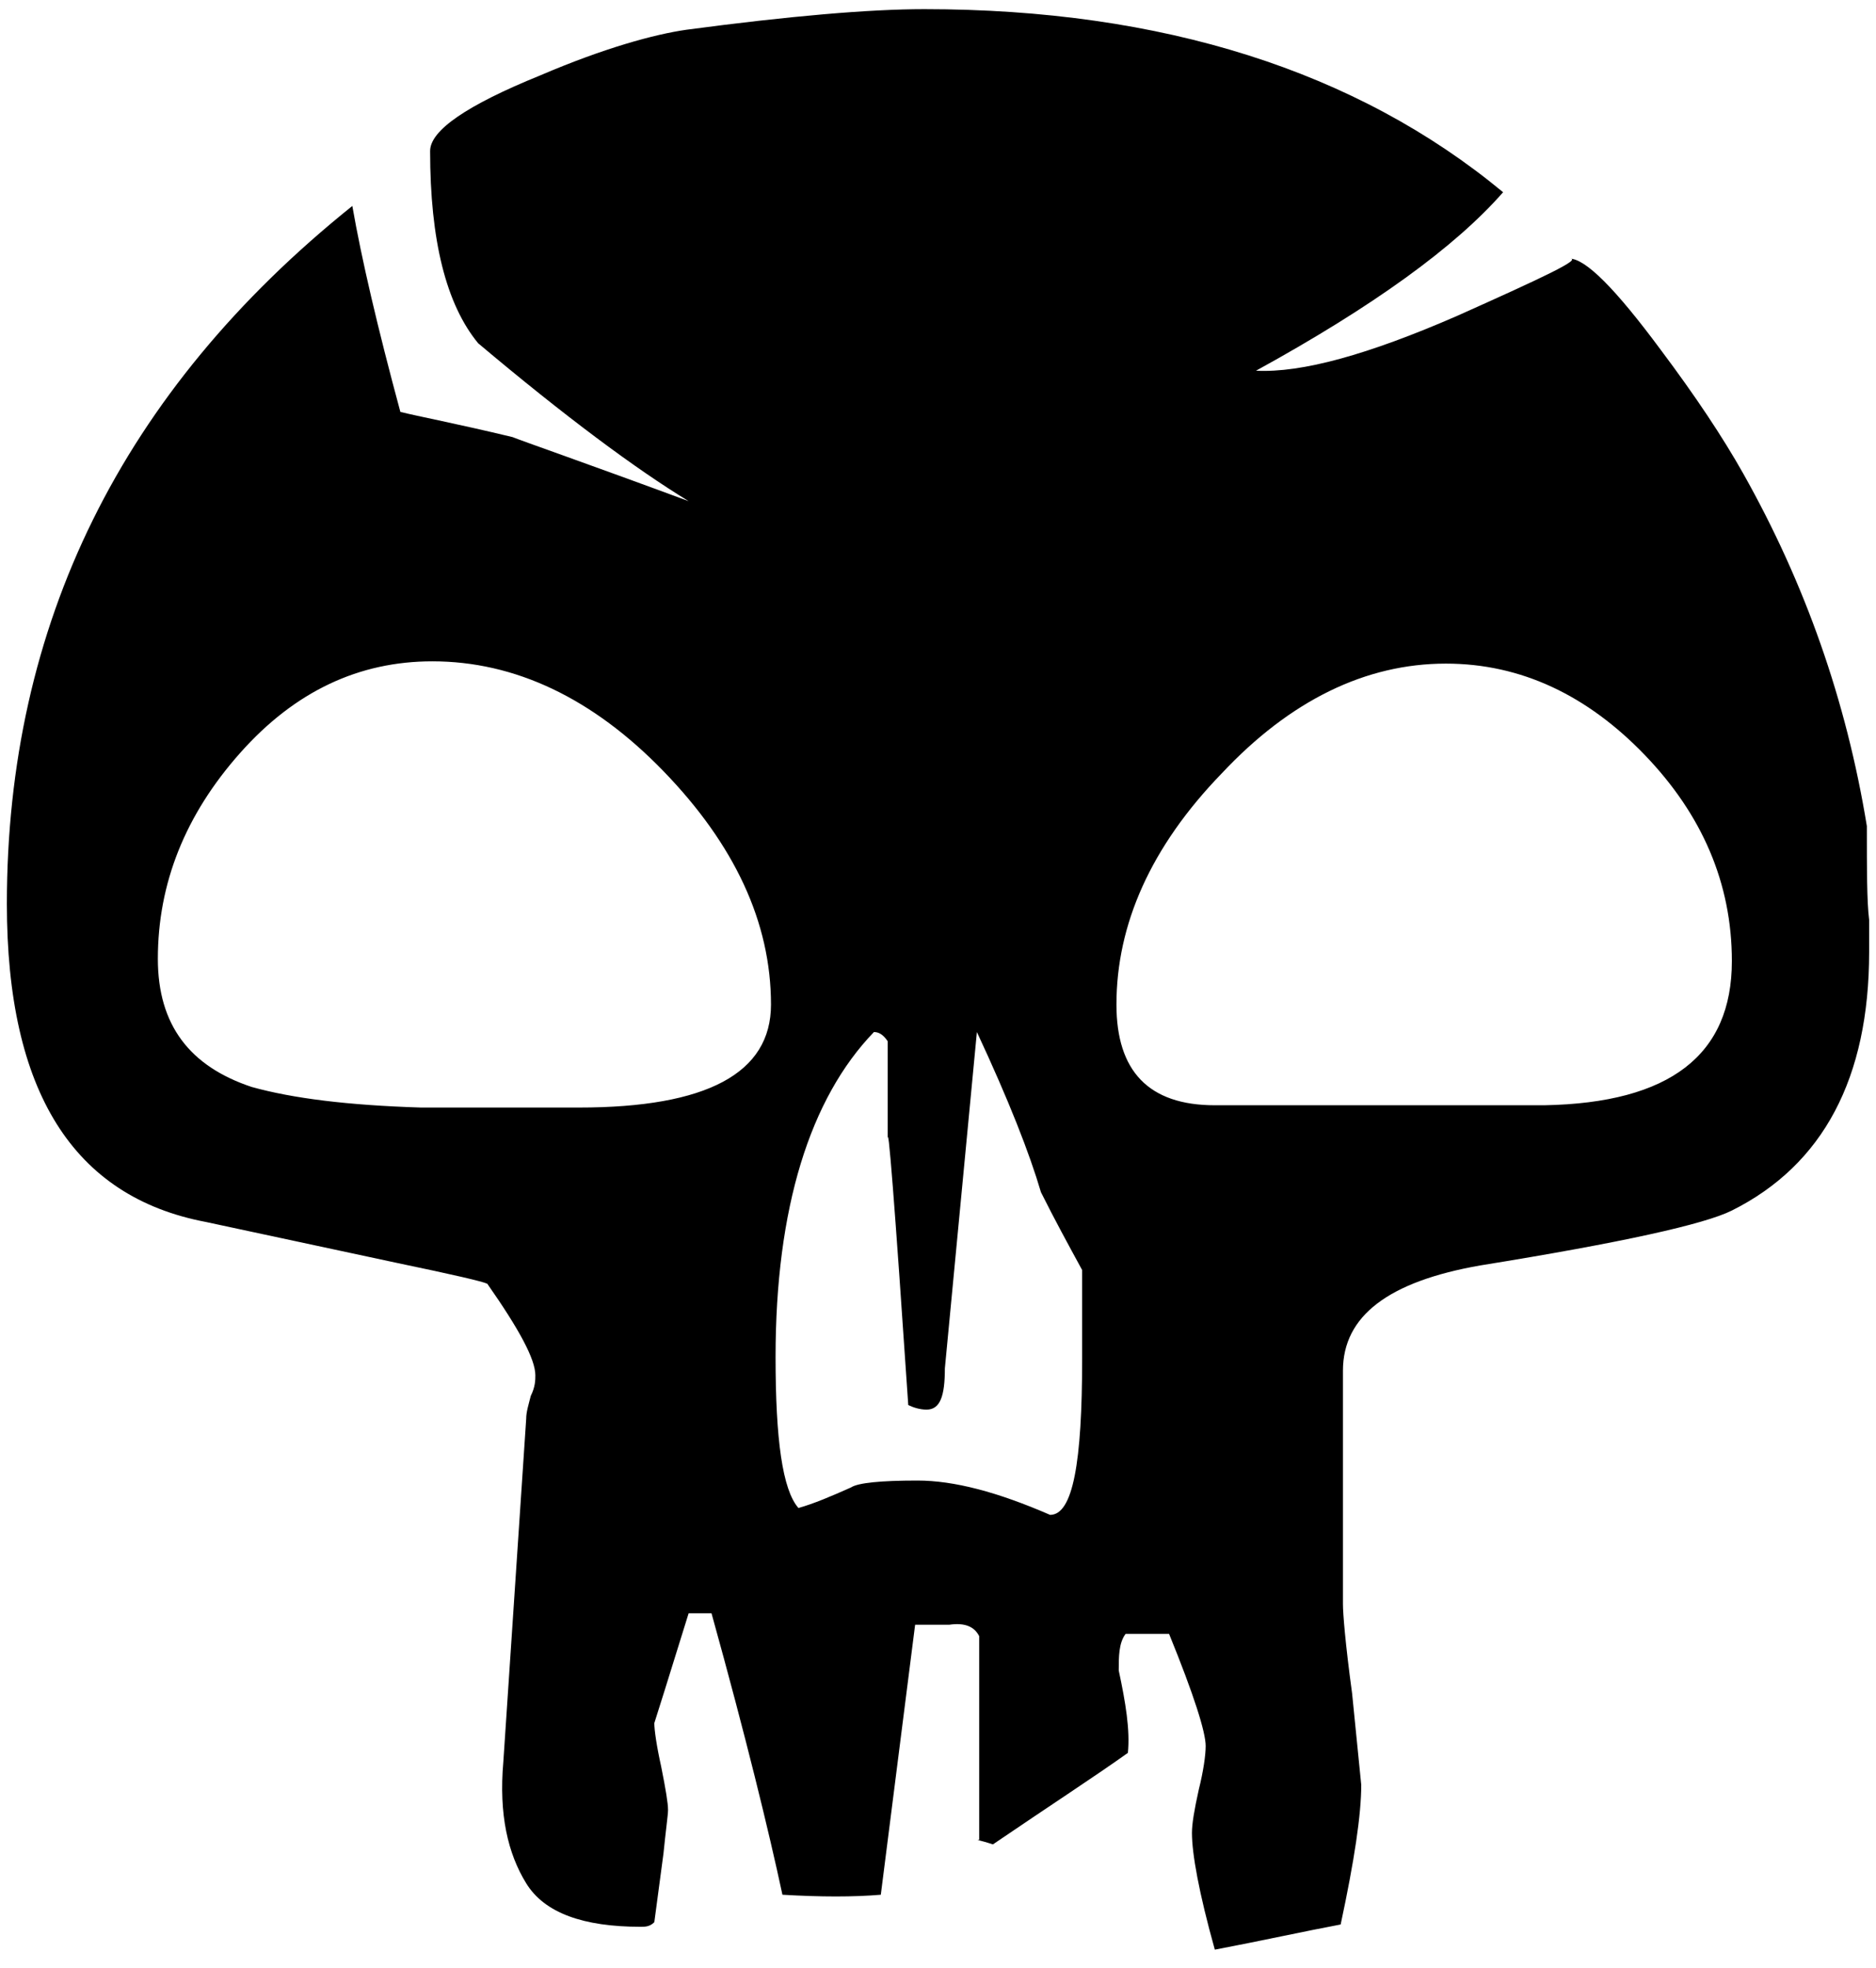 <?xml version="1.0" encoding="utf-8"?>
<svg version="1.1"
	id="svg-mana-black" xmlns:rdf="http://www.w3.org/1999/02/22-rdf-syntax-ns#" xmlns:sodipodi="http://sodipodi.sourceforge.net/DTD/sodipodi-0.dtd" xmlns:svg="http://www.w3.org/2000/svg"
	xmlns="http://www.w3.org/2000/svg" xmlns:xlink="http://www.w3.org/1999/xlink" x="0px" y="0px" viewBox="639 217 82 86"
	xml:space="preserve">
    <path id="svg_black" d="M720.7,258.6c0,5.5-2,9.3-6,11.3c-1.2,0.6-4.8,1.4-11,2.4c-4,0.7-6,2.2-6,4.6v10.2
      c0,0.4,0.1,1.7,0.4,3.9l0.4,4c0,1.3-0.3,3.3-0.9,6.1c-1.6,0.3-3.4,0.7-5.5,1.1c-0.7-2.5-1-4.2-1-5.1c0-0.4,0.1-1,0.3-1.9
      c0.2-0.8,0.3-1.5,0.3-1.9c0-0.6-0.5-2.2-1.6-4.9h-1.9c-0.3,0.4-0.3,1-0.3,1.6c0.3,1.4,0.5,2.6,0.4,3.6c-1.4,1-3.4,2.3-5.9,4
      c-0.6-0.2-0.8-0.2-0.6-0.2v-8.9c-0.2-0.4-0.6-0.6-1.3-0.5h-1.5l-1.5,11.8c-1.2,0.1-2.6,0.1-4.3,0c-0.6-2.8-1.6-6.9-3.1-12.3h-1
      c-0.9,2.9-1.4,4.5-1.5,4.8c0,0.3,0.1,1,0.3,1.9c0.2,1,0.3,1.6,0.3,1.9c0,0.2-0.1,0.9-0.2,1.9l-0.4,3c-0.2,0.2-0.4,0.2-0.6,0.2
      c-2.5,0-4.2-0.6-5-1.9c-0.8-1.3-1.2-3-1-5.3l1-15c0-0.3,0.1-0.6,0.2-1c0.2-0.4,0.2-0.7,0.2-0.9c0-0.7-0.7-2-2.1-4
      c-0.2-0.1-1.5-0.4-3.9-0.9c-1.4-0.3-4.2-0.9-8.4-1.8c-5.8-1.1-8.7-5.7-8.7-13.9c0-12.2,5-22.4,15.1-30.5c0.4,2.3,1.1,5.3,2.1,9
      c0.8,0.2,2.4,0.5,4.9,1.1c0.5,0.2,3.1,1.1,7.7,2.8c-2.3-1.4-5.4-3.7-9.2-6.9c-1.4-1.7-2.1-4.5-2.1-8.4c0-0.9,1.6-2,4.8-3.3
      c2.8-1.2,5-1.8,6.4-2c4.5-0.6,8-0.9,10.4-0.9c10.4,0,18.9,2.7,25.3,8c-2.1,2.4-5.7,5-10.8,7.8c2,0.1,4.9-0.7,8.8-2.4
      c3.8-1.7,5.5-2.5,4.9-2.5c0.7,0,2,1.3,4,4c1.5,2,2.7,3.8,3.6,5.4c2.7,4.8,4.5,9.9,5.4,15.4c0,1.9,0,3.3,0.1,4.1L720.7,258.6
      L720.7,258.6z M672.7,260.9c0-3.6-1.6-7-4.7-10.2c-3.1-3.2-6.5-4.8-10.1-4.8c-3.2,0-6,1.3-8.4,4c-2.4,2.7-3.6,5.7-3.6,9
      c0,2.9,1.4,4.7,4.1,5.6c1.8,0.5,4.2,0.8,7.4,0.9h6.9C669.9,265.4,672.7,263.9,672.7,260.9z M686.3,276.4v-3.9
      c-0.6-1.1-1.2-2.2-1.8-3.4c-0.5-1.7-1.4-4-2.8-7l-1.4,14.7c0,1.2-0.2,1.8-0.8,1.8c-0.3,0-0.6-0.1-0.8-0.2
      c-0.6-8.9-0.9-12.7-0.9-11.5v-4.4c-0.2-0.3-0.4-0.4-0.6-0.4c-2.8,2.9-4.3,7.7-4.3,14.2c0,3.6,0.3,5.8,1,6.6c0.7-0.2,1.4-0.5,2.3-0.9
      c0.3-0.2,1.3-0.3,2.9-0.3c1.6,0,3.5,0.5,5.8,1.5C685.9,283.2,686.3,280.9,686.3,276.4z M714.7,259c0-3.4-1.3-6.4-3.8-9
      c-2.5-2.6-5.4-4-8.7-4c-3.5,0-6.8,1.6-9.8,4.8c-3.1,3.2-4.6,6.6-4.6,10.1c0,2.9,1.4,4.4,4.3,4.4h14.4
      C712,265.2,714.7,263.1,714.7,259z"/>
</svg>
